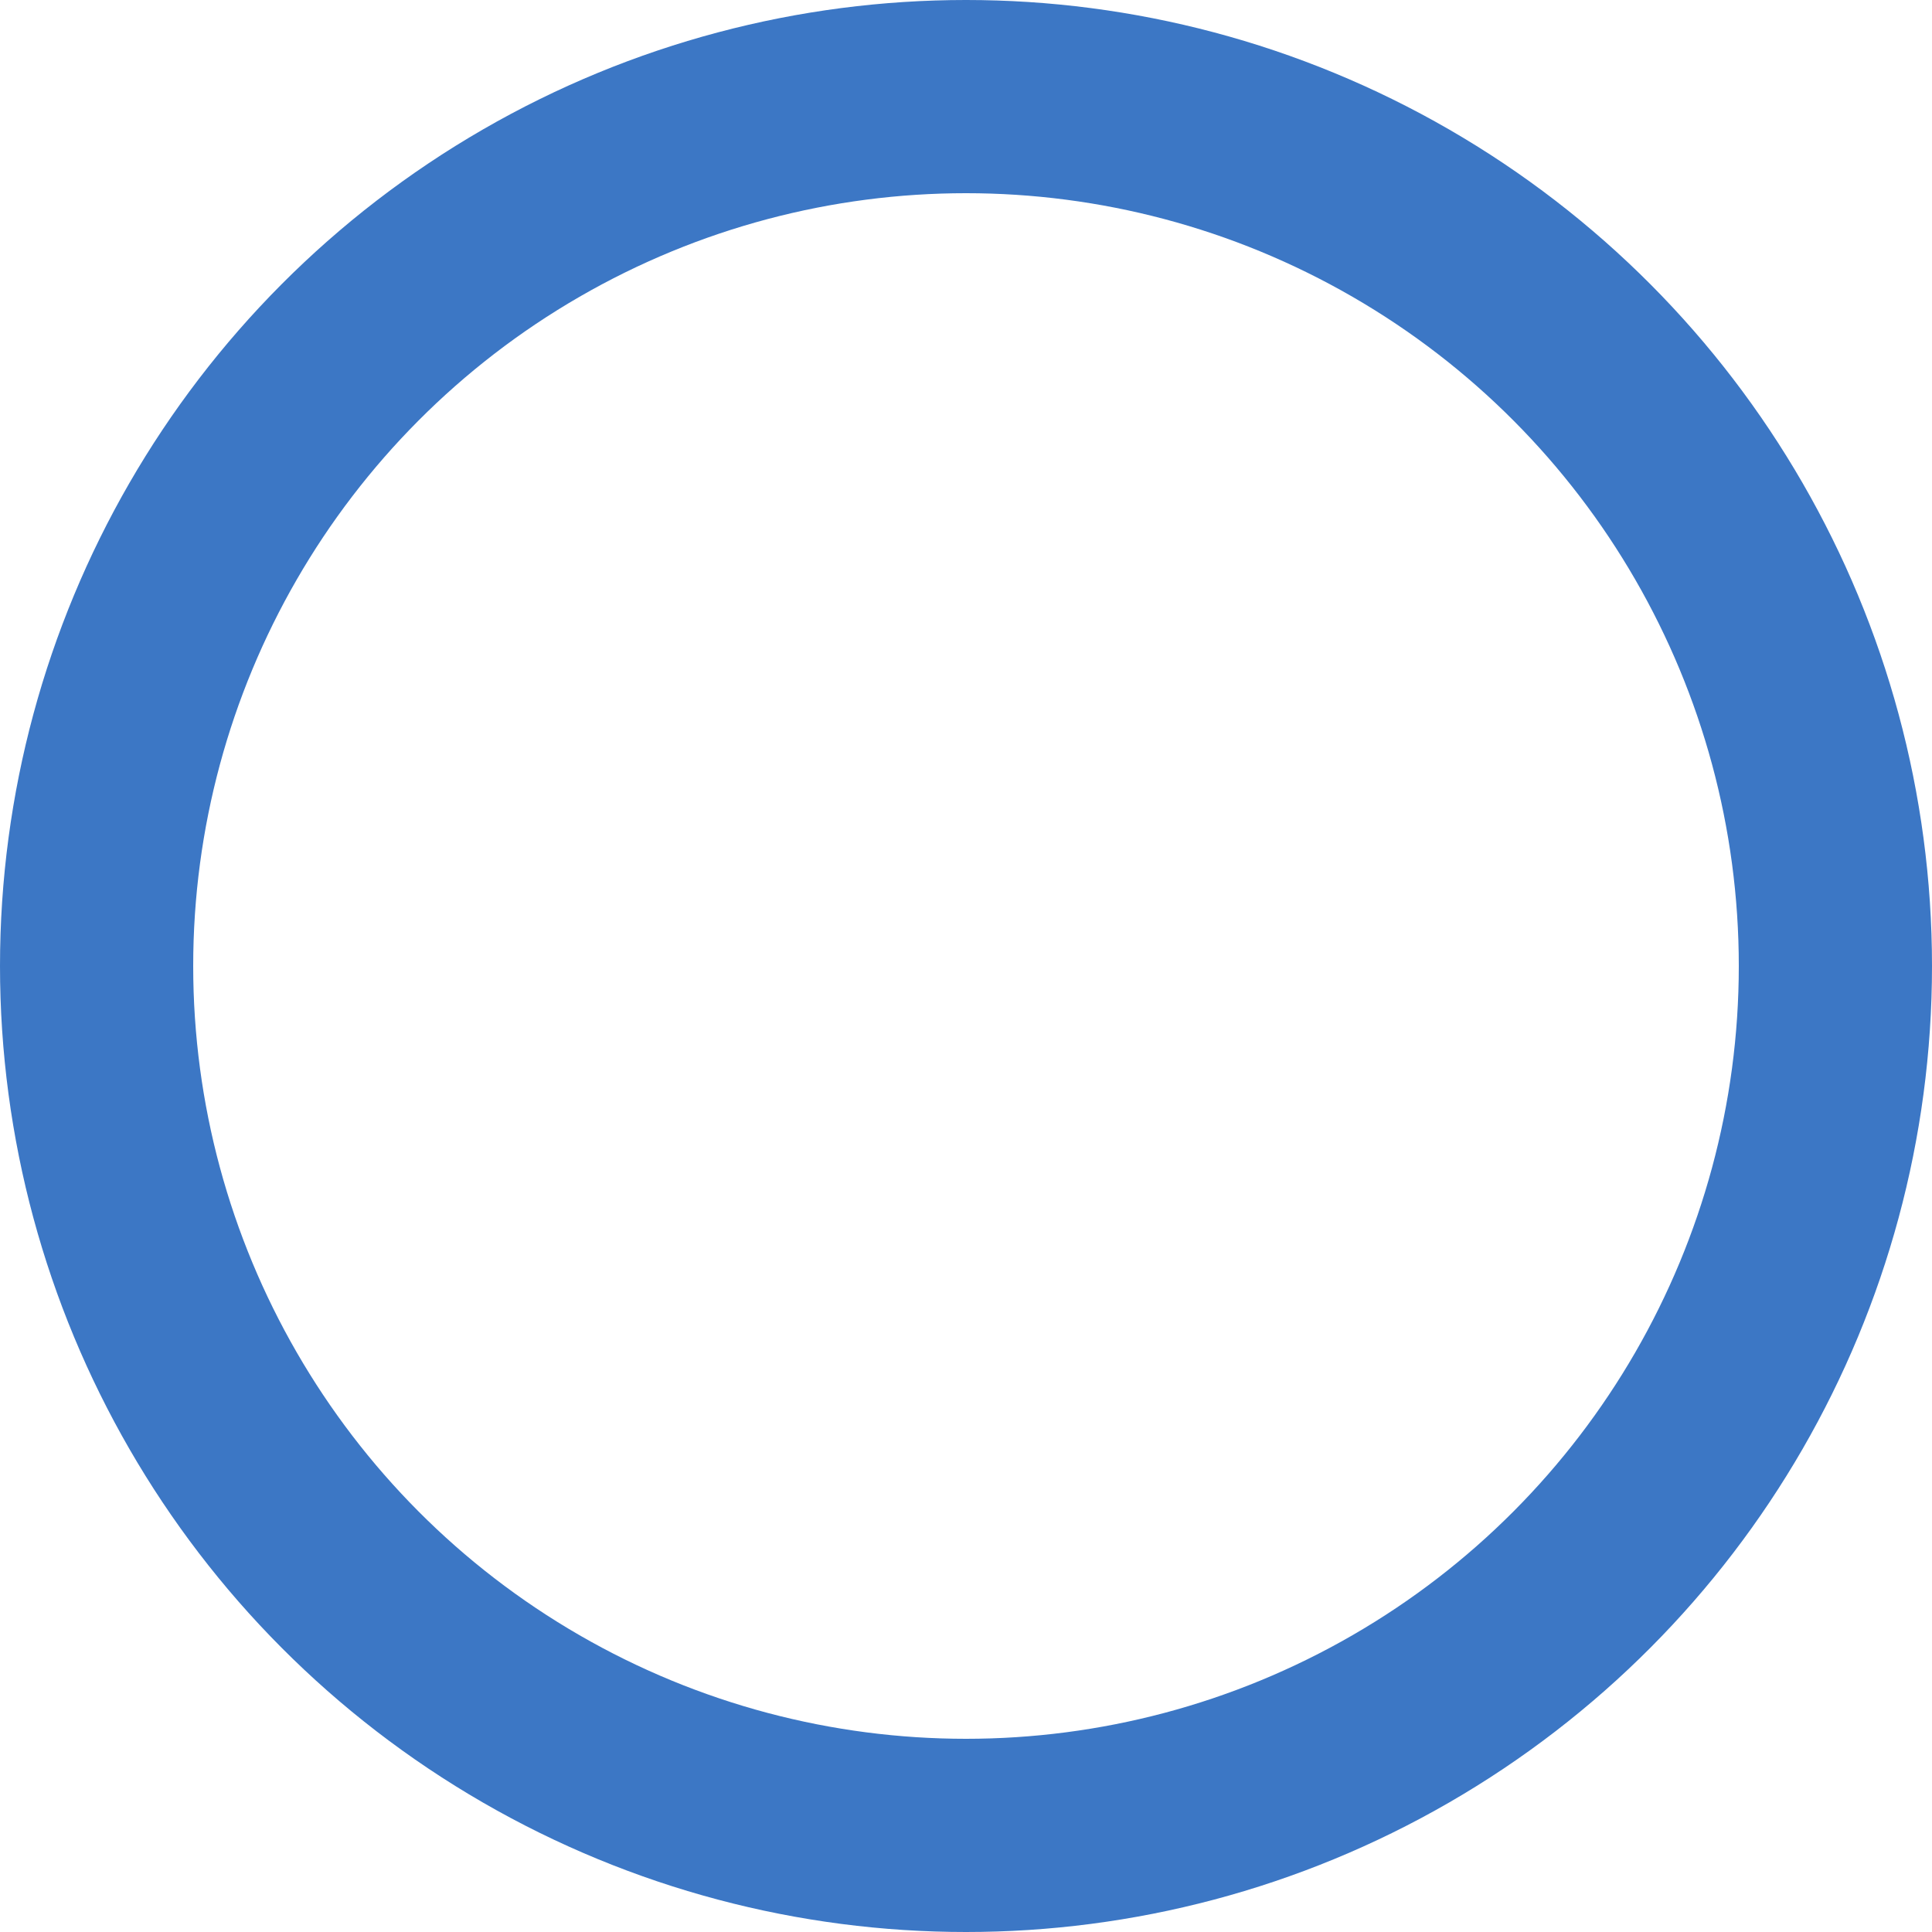 <svg xmlns="http://www.w3.org/2000/svg" width="10" height="10" viewBox="0 0 10 10"><defs><style>.a,.c{fill:none;}.a{stroke:#3c77c5;}.b{stroke:none;}</style></defs><g class="a"><circle class="b" cx="5" cy="5" r="5"/><circle class="c" cx="5" cy="5" r="4.5"/></g></svg>